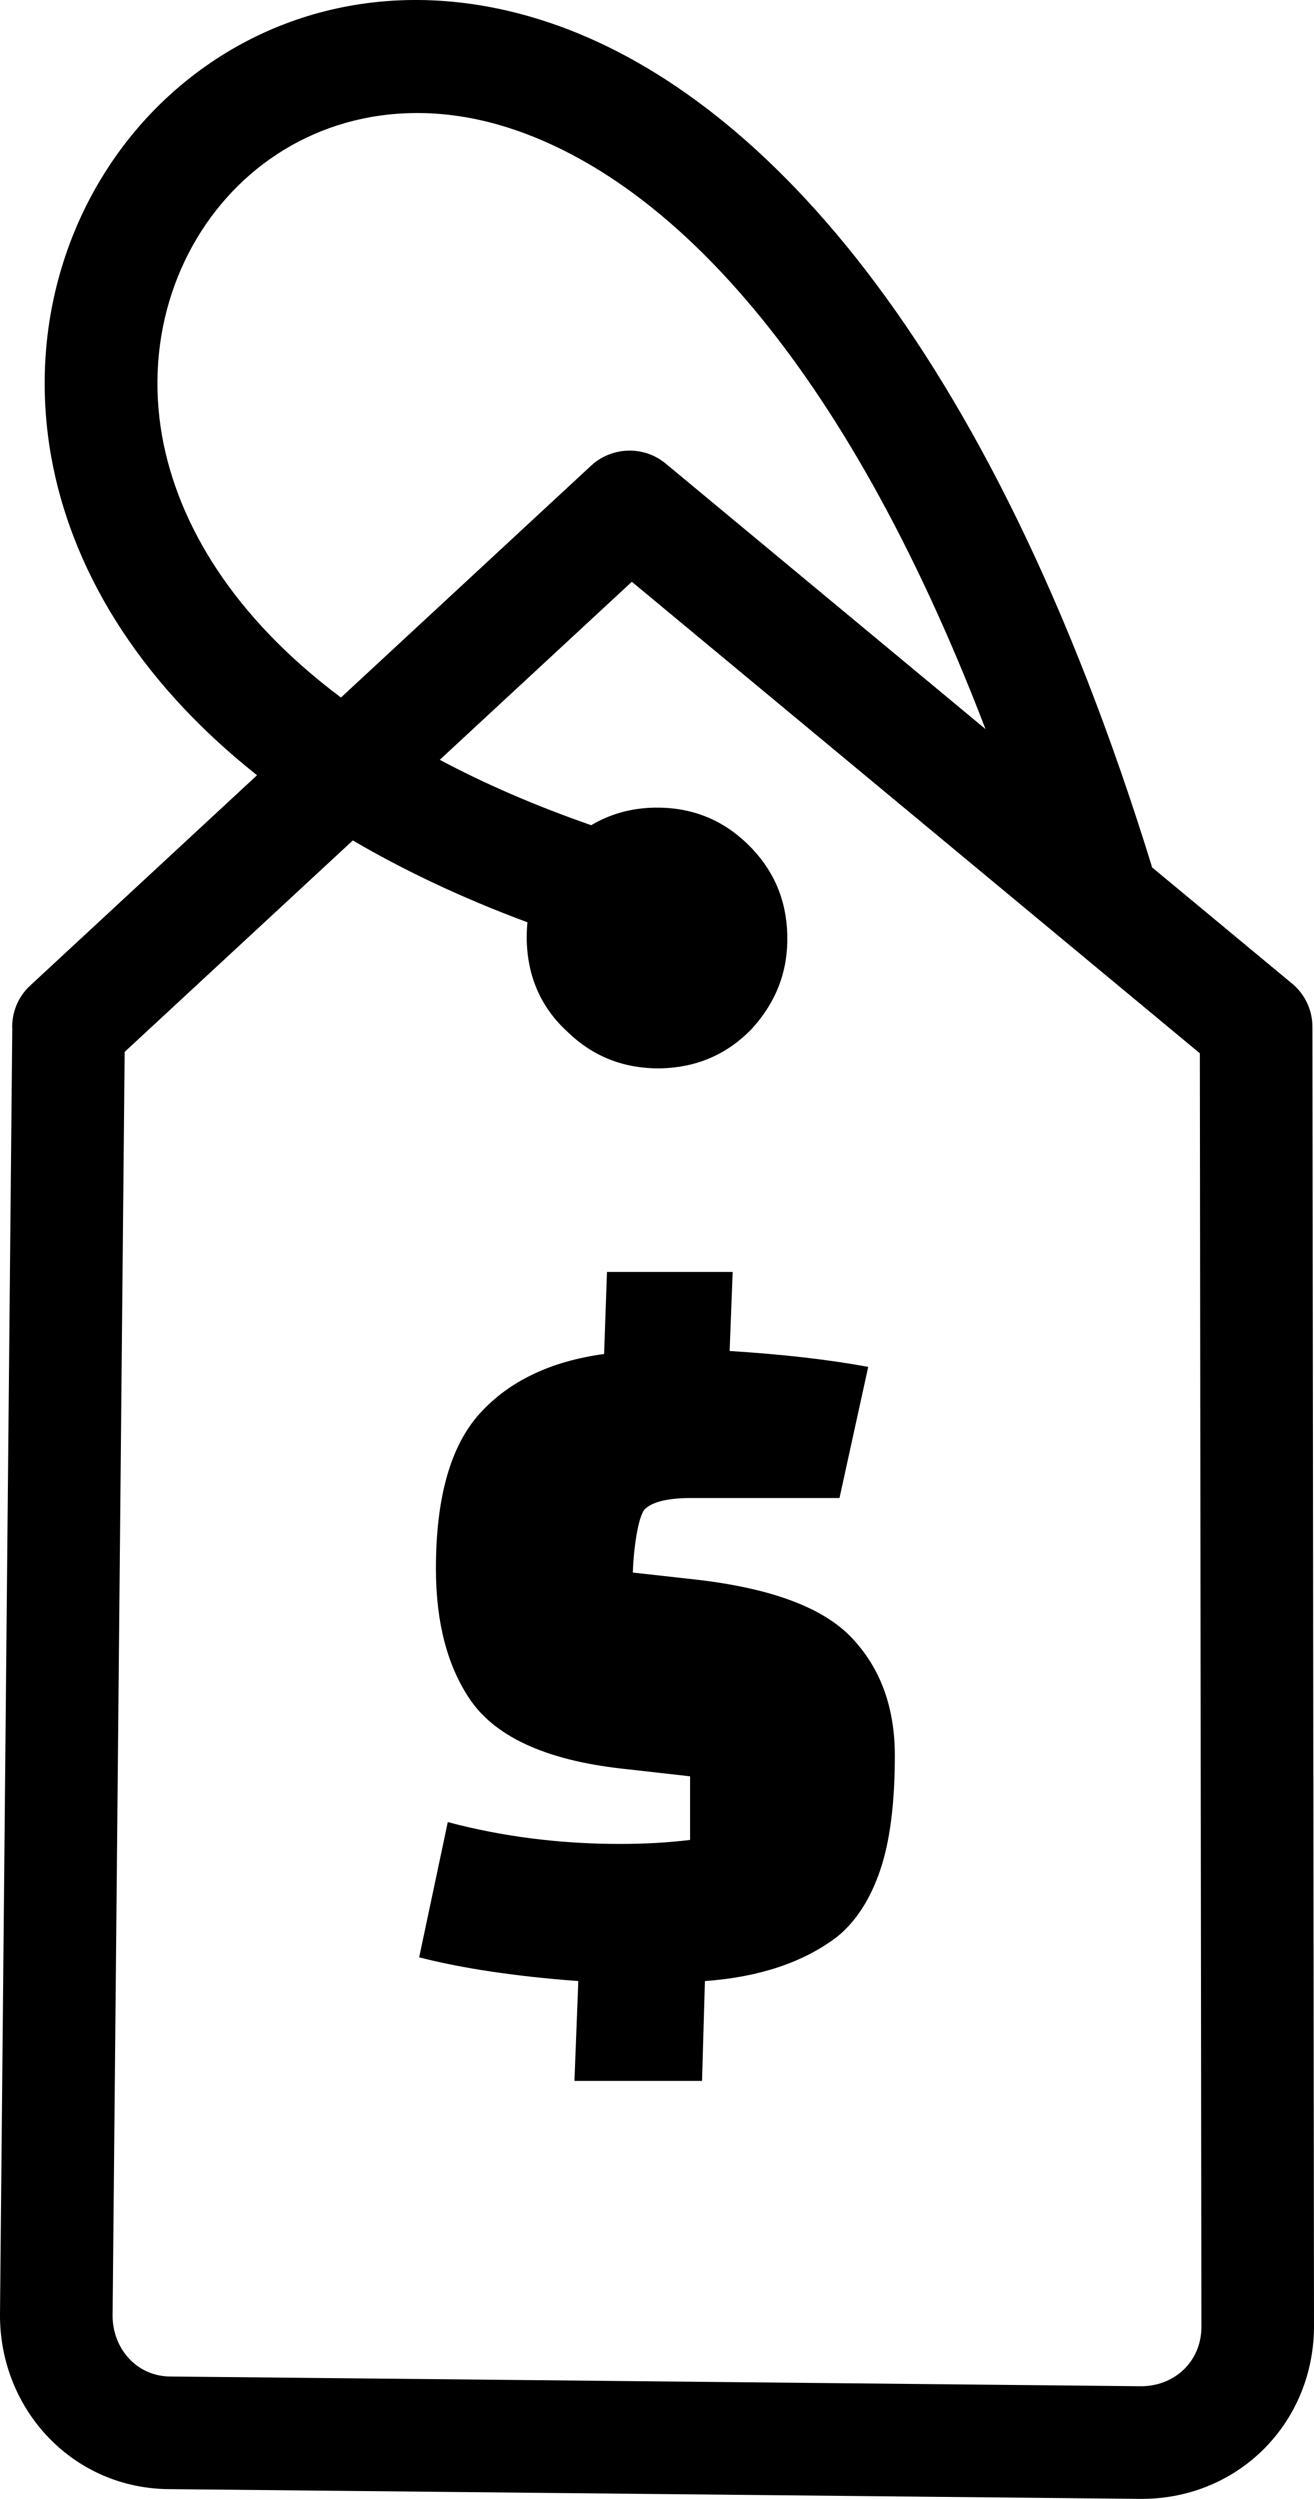 <svg xmlns="http://www.w3.org/2000/svg" shape-rendering="geometricPrecision" text-rendering="geometricPrecision" image-rendering="optimizeQuality" fill-rule="evenodd" clip-rule="evenodd" viewBox="0 0 269 511.61"><path fill-rule="nonzero" d="m245.63 215.65-116.28-96.54-39.32 36.45c9.1 4.86 19.4 9.35 31 13.39 3.87-2.31 8.22-3.52 13.05-3.6 7.38-.1 13.71 2.37 18.93 7.43 5.27 5.09 7.98 11.3 8.16 18.59.21 7.33-2.22 13.77-7.31 19.32-5.05 5.22-11.3 7.89-18.69 8.05-7.41.07-13.75-2.4-18.97-7.46-5.36-4.91-8.14-11.12-8.37-18.59-.03-1.32.02-2.6.15-3.86-13.44-4.99-25.31-10.64-35.75-16.76l-46.71 43.29-2.47 258.63c-.06 6.77 4.91 12.57 11.87 12.57l198.45 1.99c6.97.11 12.51-4.99 12.58-12.02l-.32-260.88zm-121.37 44.76h25.73l-.62 16.19c10.81.67 20.26 1.76 28.37 3.25l-5.88 26.85h-30.37c-4.68 0-7.89.76-9.42 2.23-1.53 1.49-2.4 8.84-2.52 13.03l12.74 1.42c15.54 1.76 26.23 5.74 32.09 11.95 5.88 6.21 8.81 14.24 8.81 24.09 0 9.87-1.02 17.72-3.04 23.6-2.02 5.87-4.92 10.35-8.7 13.45-6.88 5.27-15.93 8.31-27.14 9.13l-.59 20.44H117.6l.79-20.44c-12.82-.96-23.68-2.58-32.58-4.86l5.86-27.69c11.21 2.98 22.95 4.47 35.24 4.47 5.12 0 9.91-.27 14.36-.82v-13.02l-12.54-1.42c-16.21-1.61-27-6.35-32.41-14.17-4.72-6.88-7.08-15.86-7.08-26.93 0-14.6 3.01-25.2 9.01-31.8 6.01-6.61 14.49-10.66 25.42-12.15l.59-16.8zm77.49-111.14c-29.27-76.35-65.08-112.23-96.77-122.82-21.86-7.31-41.65-1.93-54.97 10.36C36.59 49.2 29.51 68.7 33.2 89.37c3.25 17.98 14.54 36.92 36.6 53.44l51.24-47.5c4.2-3.86 10.74-4.13 15.24-.4l65.47 54.36zm-149.13 9.45c-25.11-19.9-38.19-43.04-42.15-65.28-5.11-28.81 4.92-56.12 23.9-73.64C53.51 2.14 81.59-5.69 112.3 4.58c42.25 14.12 89.89 63.82 123.53 172.89l-.08.03 28.43 23.6c2.74 2.12 4.5 5.43 4.5 9.15l.32 266.4c-.24 19.89-15.99 35.28-35.9 34.96l-198.23-1.99c-19.96 0-34.99-16.33-34.87-35.81l2.51-262.99c-.17-3.28 1.06-6.62 3.66-9.03l46.45-43.07z"/></svg>